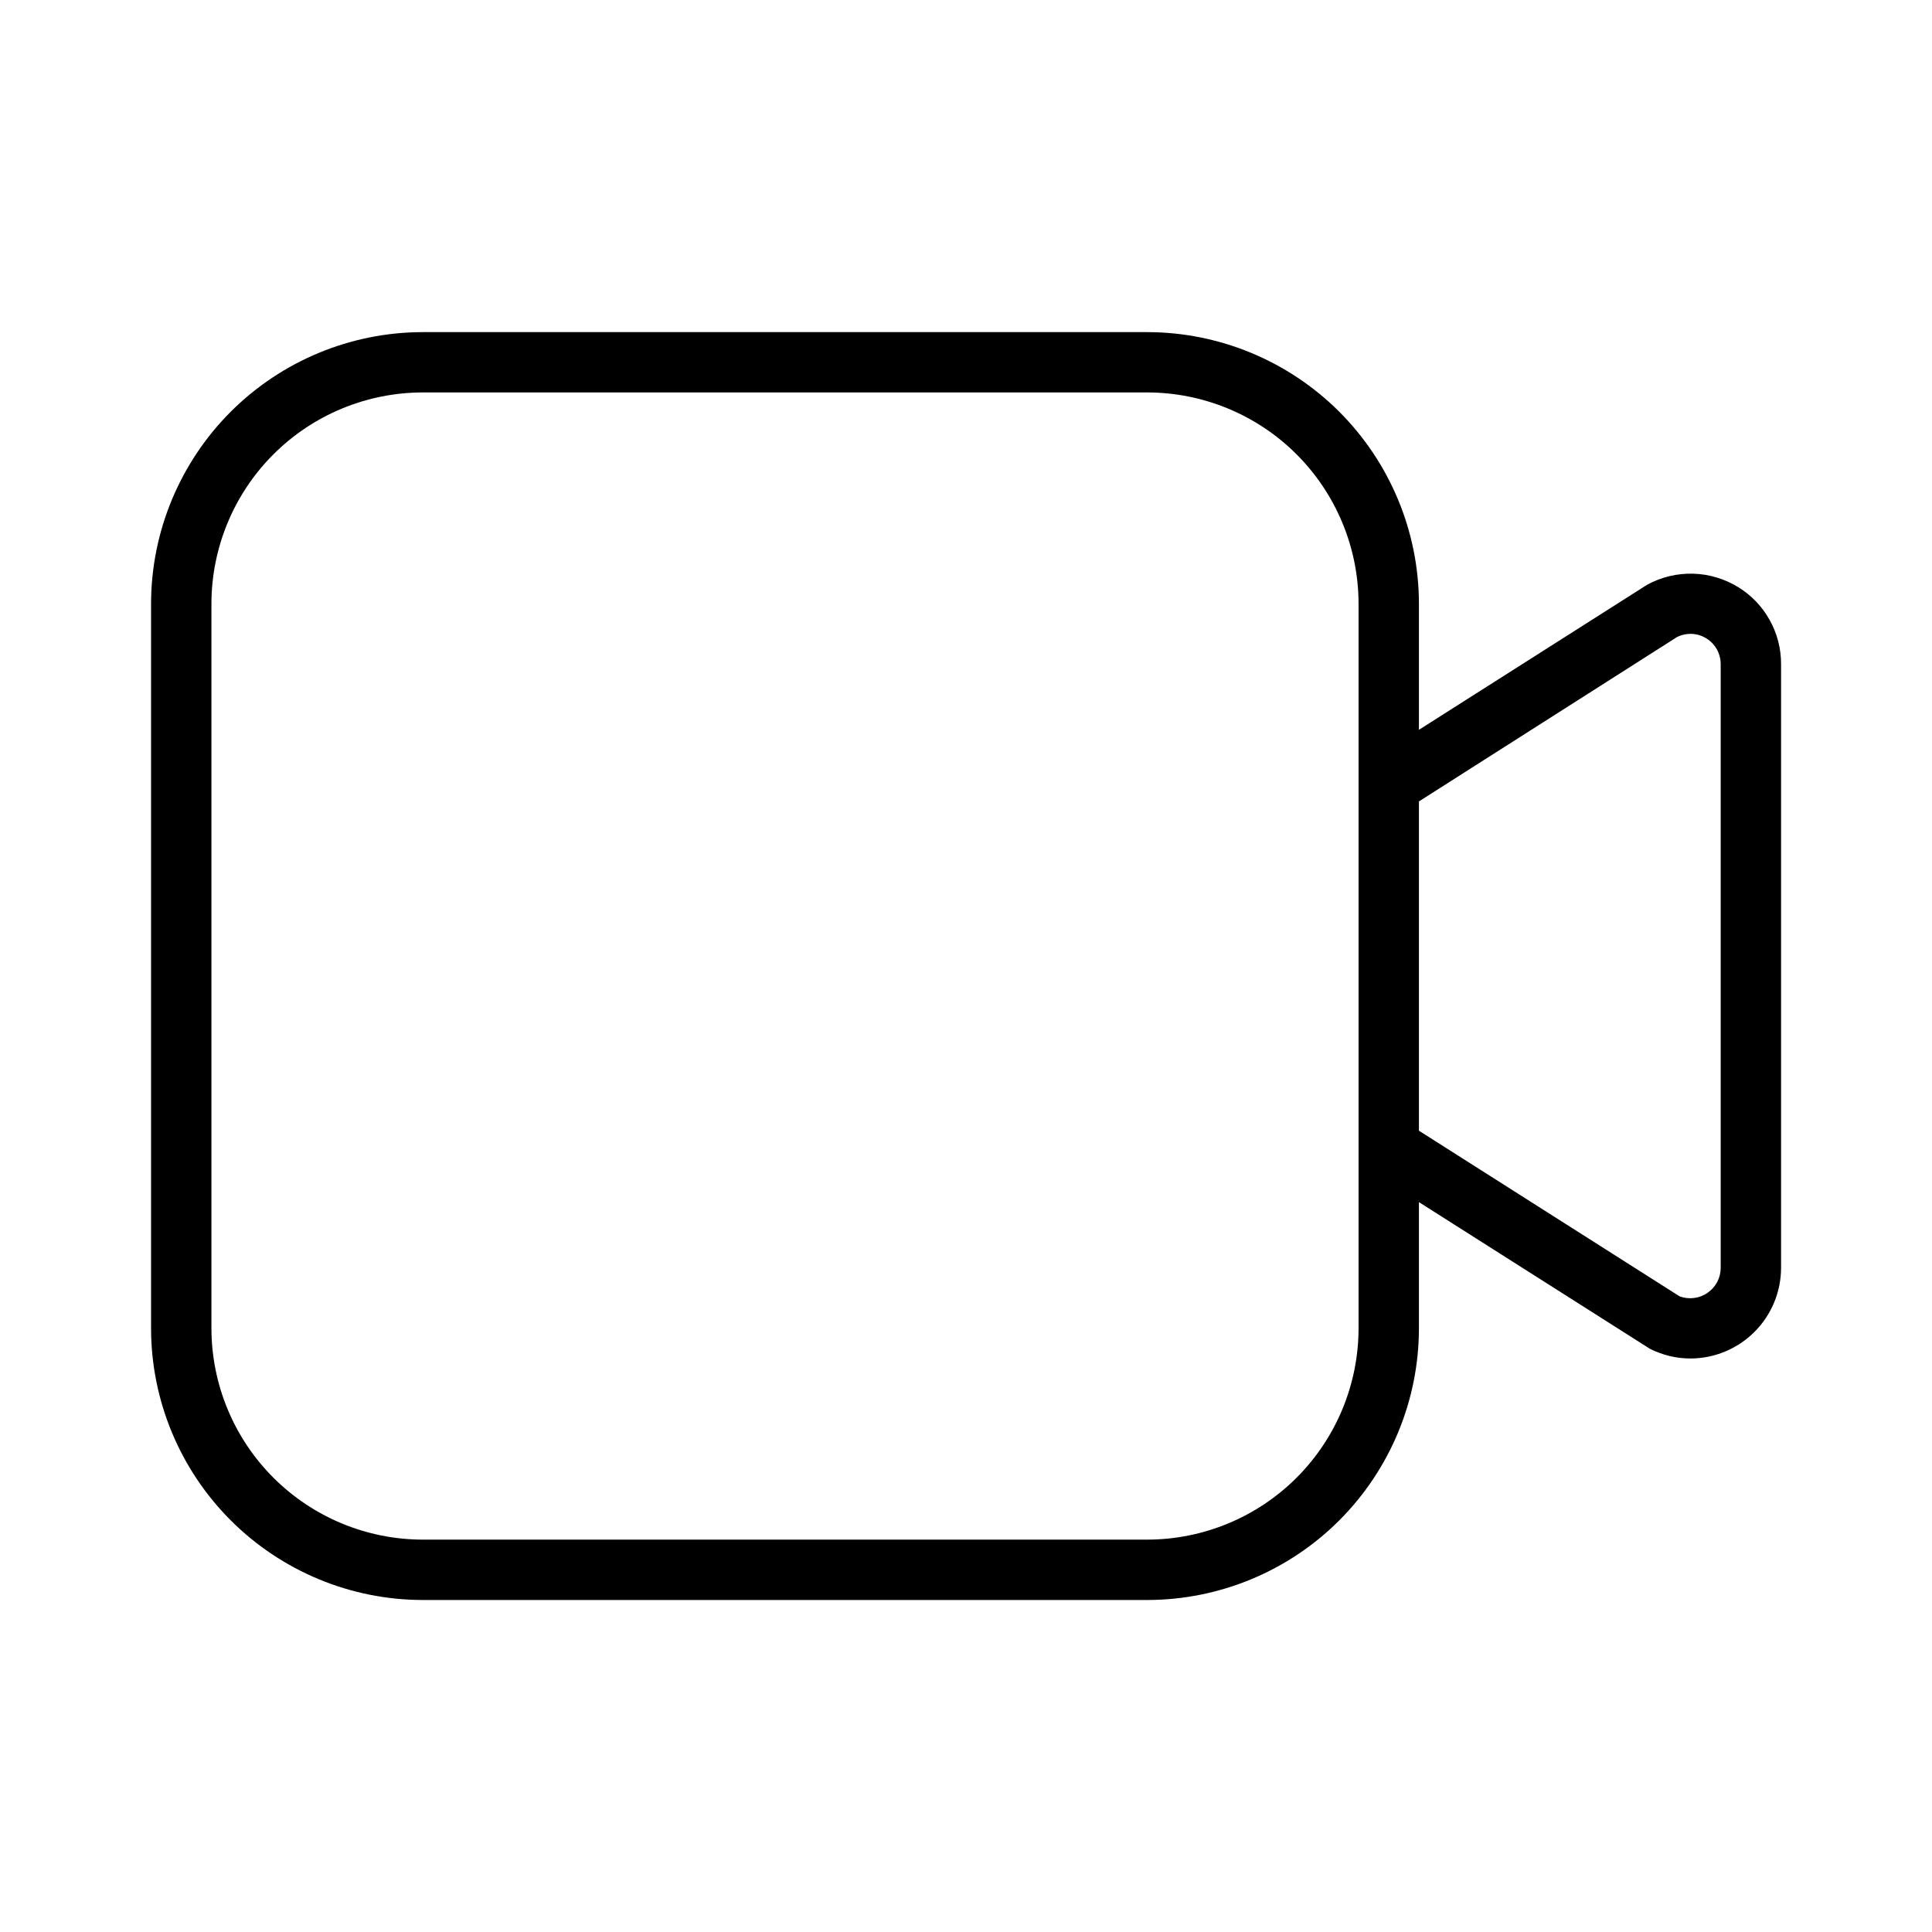 <svg xmlns="http://www.w3.org/2000/svg" width="32" height="32" viewBox="0 0 32 32"><path d="M28.789 9.724C28.564 9.586 28.306 9.509 28.042 9.502C27.778 9.495 27.516 9.558 27.284 9.684L23.502 12.088V10.001C23.501 8.808 23.026 7.664 22.183 6.82C21.339 5.977 20.195 5.502 19.002 5.501H7.002C5.809 5.502 4.665 5.977 3.821 6.82C2.978 7.664 2.503 8.808 2.502 10.001V22.001C2.503 23.194 2.978 24.338 3.821 25.181C4.665 26.025 5.809 26.5 7.002 26.501H19.002C20.195 26.5 21.339 26.026 22.183 25.182C23.026 24.338 23.501 23.194 23.502 22.001V19.911L27.329 22.341C27.538 22.446 27.768 22.501 28.001 22.501C28.398 22.5 28.779 22.341 29.06 22.06C29.341 21.779 29.499 21.398 29.5 21.001V11C29.501 10.744 29.436 10.492 29.311 10.269C29.187 10.045 29.007 9.858 28.789 9.724ZM22.502 22.001C22.501 22.929 22.132 23.819 21.476 24.475C20.82 25.131 19.93 25.5 19.002 25.501H7.002C6.074 25.5 5.184 25.131 4.528 24.475C3.872 23.819 3.503 22.929 3.502 22.001V10C3.503 9.072 3.872 8.182 4.528 7.526C5.184 6.87 6.074 6.501 7.002 6.5H19.002C19.93 6.501 20.82 6.87 21.476 7.526C22.132 8.182 22.501 9.072 22.502 10V22V22.001ZM28.5 21.001C28.5 21.082 28.48 21.162 28.442 21.234C28.404 21.306 28.349 21.367 28.282 21.413C28.216 21.46 28.139 21.489 28.058 21.499C27.978 21.509 27.896 21.5 27.82 21.472L23.502 18.728V13.274L27.776 10.552C27.852 10.514 27.937 10.496 28.022 10.499C28.108 10.503 28.191 10.529 28.263 10.574C28.336 10.619 28.395 10.681 28.437 10.756C28.478 10.831 28.5 10.915 28.5 11V21V21.001Z"/></svg>